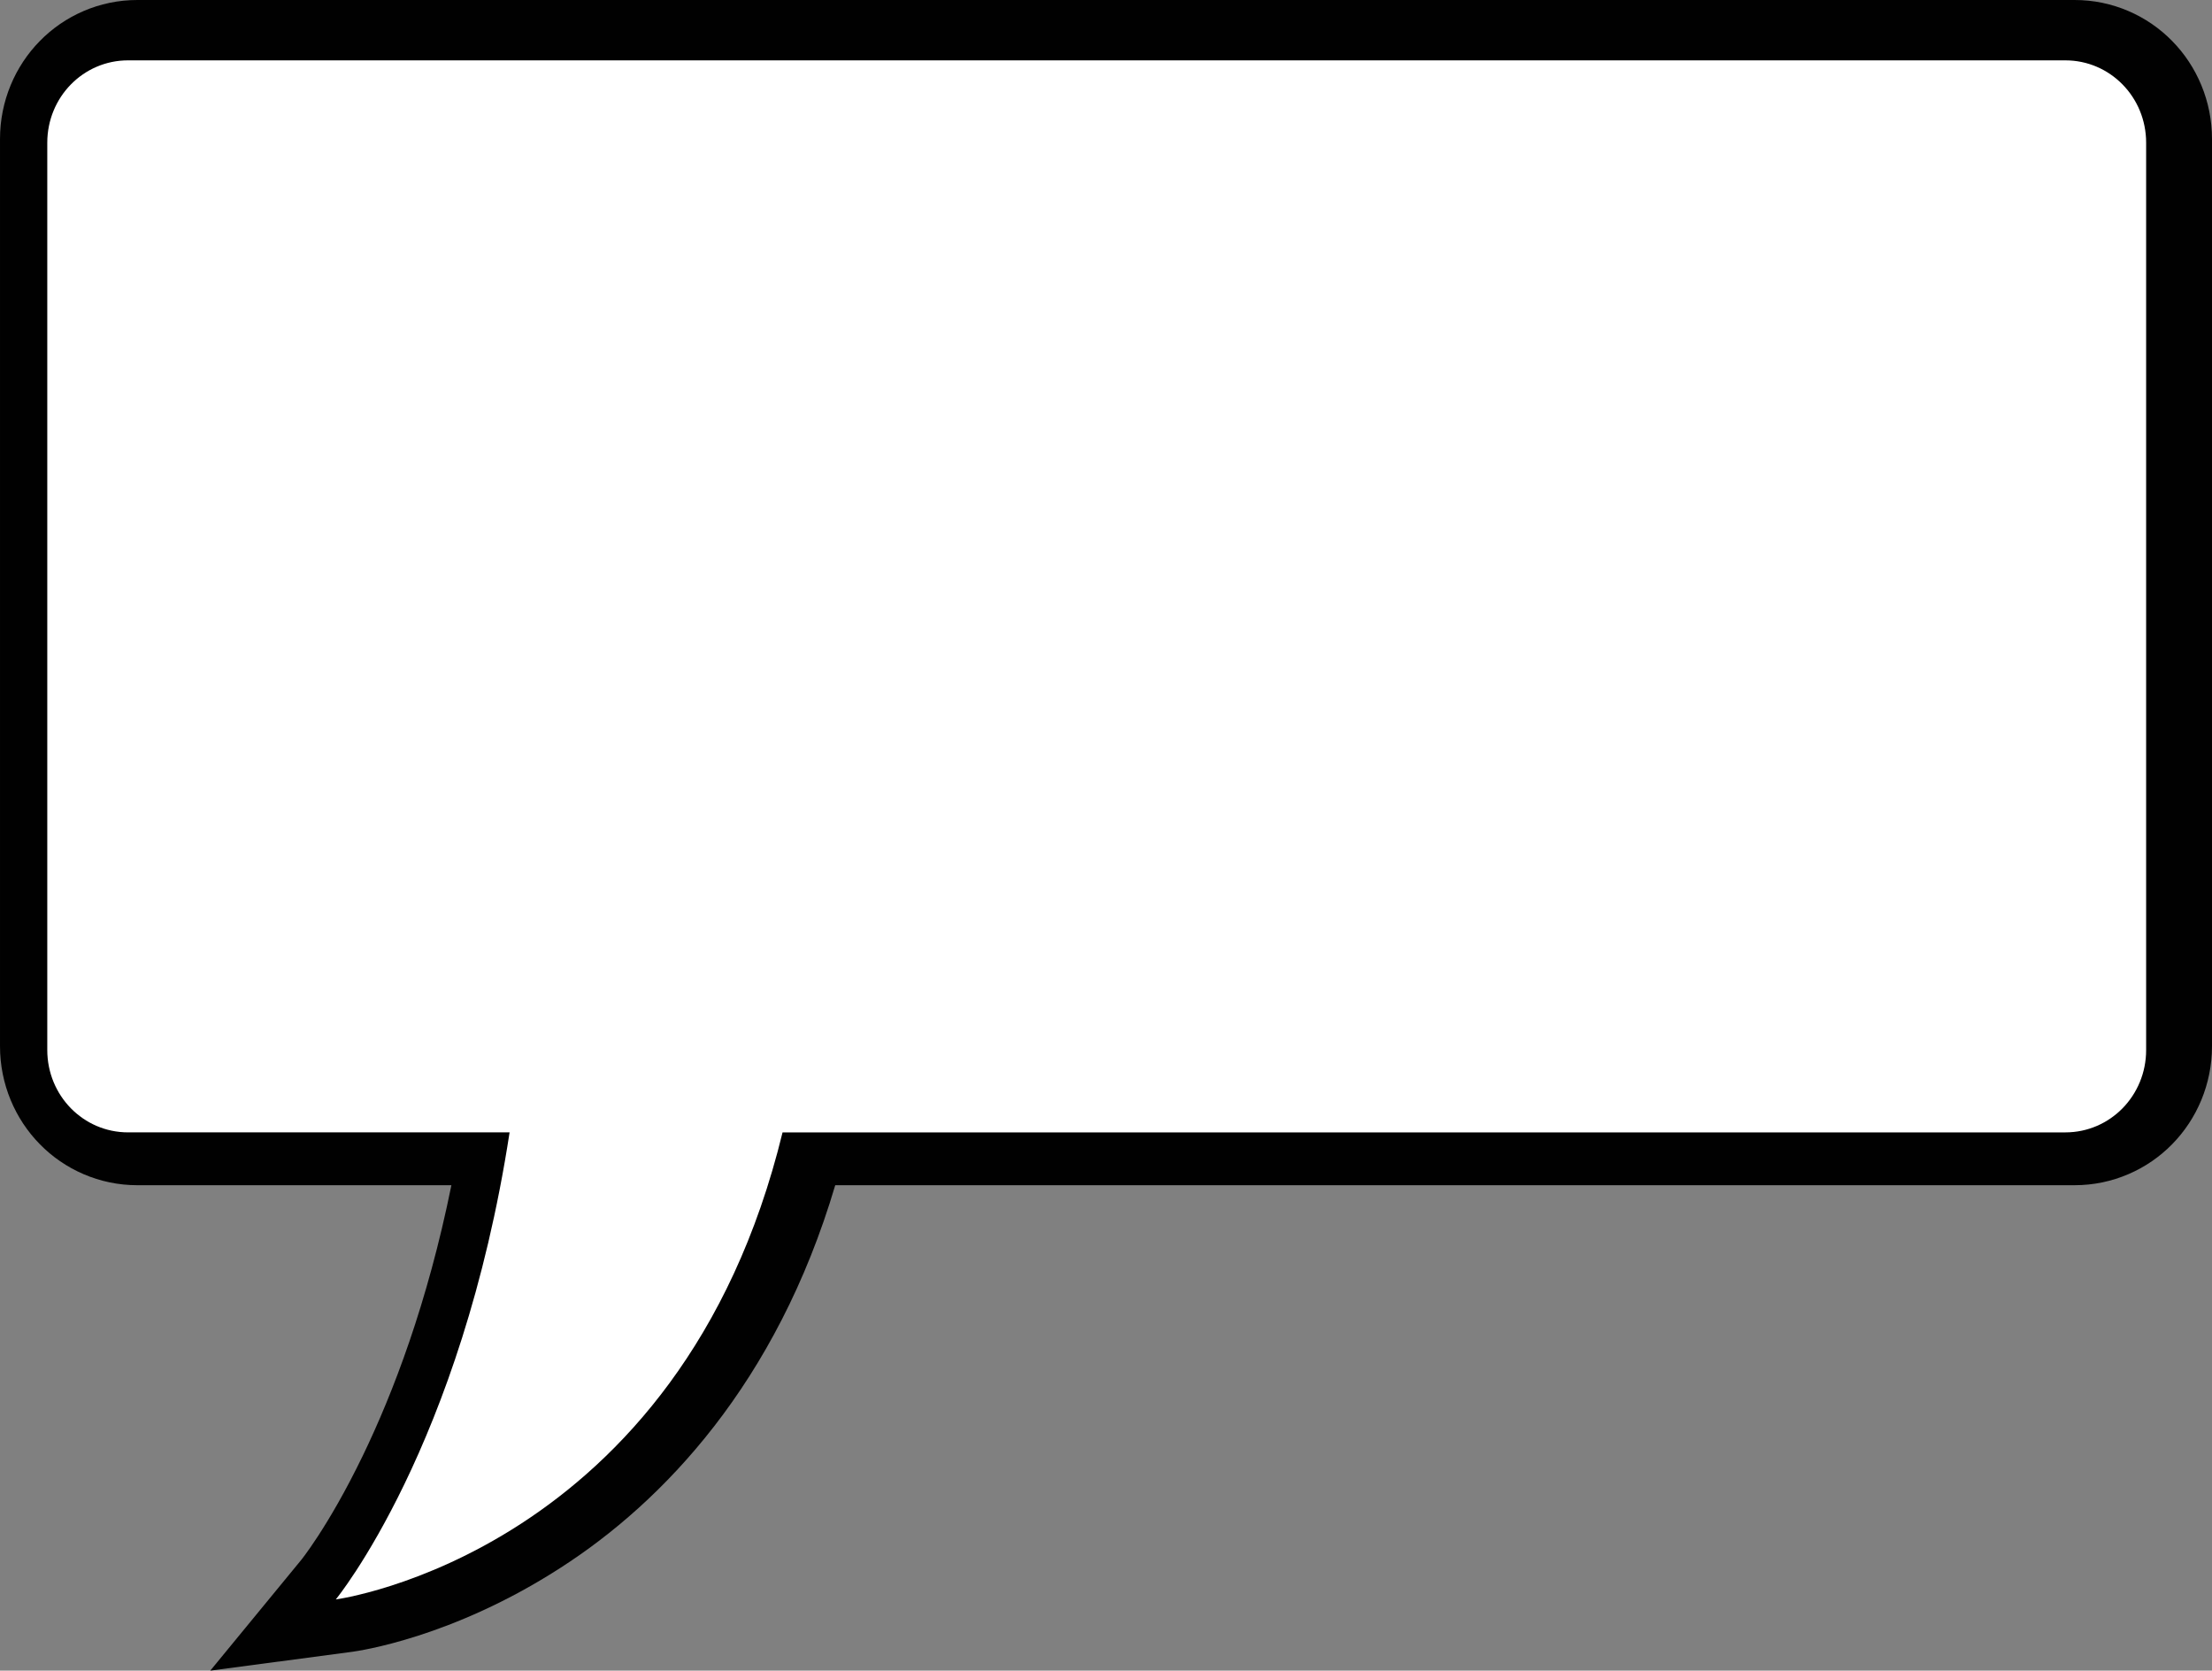 <?xml version="1.0" encoding="UTF-8" standalone="no"?>
<!-- Created with Inkscape (http://www.inkscape.org/) -->

<svg
   xmlns:dc="http://purl.org/dc/elements/1.1/"
   xmlns:cc="http://creativecommons.org/ns#"
   xmlns:rdf="http://www.w3.org/1999/02/22-rdf-syntax-ns#"
   xmlns:svg="http://www.w3.org/2000/svg"
   xmlns="http://www.w3.org/2000/svg"
   xmlns:sodipodi="http://sodipodi.sourceforge.net/DTD/sodipodi-0.dtd"
   xmlns:inkscape="http://www.inkscape.org/namespaces/inkscape"
   width="390.999"
   height="295.221"
   id="svg3111"
   version="1.1"
   inkscape:version="0.48.3.1 r9886"
   sodipodi:docname="030c.svg">
  <rect width="100%" height="100%" fill="#808080" stroke="none"/>
  <defs
     id="defs3113" />
  <sodipodi:namedview
     id="base"
     pagecolor="#ffffff"
     bordercolor="#666666"
     borderopacity="1.0"
     inkscape:pageopacity="0.0"
     inkscape:pageshadow="2"
     inkscape:zoom="1.2325395"
     inkscape:cx="205.6051"
     inkscape:cy="147.61051"
     inkscape:document-units="px"
     inkscape:current-layer="layer1"
     showgrid="false"
     fit-margin-top="0"
     fit-margin-left="0"
     fit-margin-right="0"
     fit-margin-bottom="0"
     inkscape:window-width="1480"
     inkscape:window-height="823"
     inkscape:window-x="189"
     inkscape:window-y="131"
     inkscape:window-maximized="0" />
  <g
     inkscape:label="Calque 1"
     inkscape:groupmode="layer"
     id="layer1"
     transform="translate(-179.5,-384.752)">
    <path
       d="m 232.766,660.382 c 0.019,-0.023 0.051,-0.063 0.096,-0.123 l 0,0 c 0.109,-0.141 0.299,-0.385 0.556,-0.734 l 0,0 c 0.513,-0.698 1.305,-1.812 2.303,-3.346 l 0,0 c 1.995,-3.065 4.824,-7.808 7.933,-14.246 l 0,0 c 5.29,-10.953 11.397,-26.81 15.635,-47.742 l 0,0 h -55.506 c -6.719,0.008 -12.896,-2.798 -17.243,-7.25 l 0,0 c -4.37,-4.439 -7.045,-10.623 -7.039,-17.312 l 0,0 v -160.313 c -0.006,-6.691 2.669,-12.875 7.039,-17.315 l 0,0 c 4.346,-4.452 10.524,-7.257 17.243,-7.249 l 0,0 v 10 10 c -2.263,0.004 -4.248,1.84 -4.284,4.563 l 0,0 0.002,160.313 c 0.034,2.723 2.019,4.558 4.282,4.562 l 0,0 h 79.09 l -1.77,11.521 c -4.159,27.061 -11.466,47.736 -18.14,62.166 l 0,0 c 1.566,-0.881 3.167,-1.842 4.789,-2.894 l 0,0 c 15.691,-10.272 33.465,-28.415 42,-63.156 l 0,0 1.858,-7.637 H 546.217 c 2.261,-0.004 4.245,-1.839 4.281,-4.562 l 0,0 v -160.312 c -0.036,-2.724 -2.021,-4.559 -4.281,-4.563 l 0,0 H 203.783 v -10.001 -10 H 546.218 c 6.719,-0.008 12.895,2.797 17.243,7.249 l 0,0 c 4.367,4.439 7.042,10.624 7.038,17.315 l 0,0 v 160.312 c 0.004,6.689 -2.671,12.873 -7.038,17.312 l 0,0 c -4.347,4.452 -10.524,7.258 -17.243,7.25 l 0,0 H 327.138 c -10.384,35.07 -30.513,56.008 -48.508,67.574 l 0,0 c -19.274,12.461 -35.869,14.726 -36.812,14.869 l 0,0 -25.151,3.34 16.099,-19.591 0,0 z"
       id="path240"
       inkscape:connector-curvature="0"
       style="fill:#010101;fill-opacity:1" />
    <path
       style="fill:#ffffff"
       inkscape:connector-curvature="0"
       d="m 202.138,395.417 c -7.906,0 -14.281,6.488 -14.281,14.562 v 160.312 c 0,8.074 6.376,14.562 14.281,14.562 h 67.438 c -8.539,55.539 -30.719,82.533 -30.719,82.533 0,0 60.853,-8.084 78.969,-82.531 h 226.75 c 7.905,0 14.281,-6.488 14.281,-14.562 v -160.314 c 0,-8.074 -6.376,-14.562 -14.281,-14.562 h -342.438 z"
       id="path238" />
  </g>
</svg>

